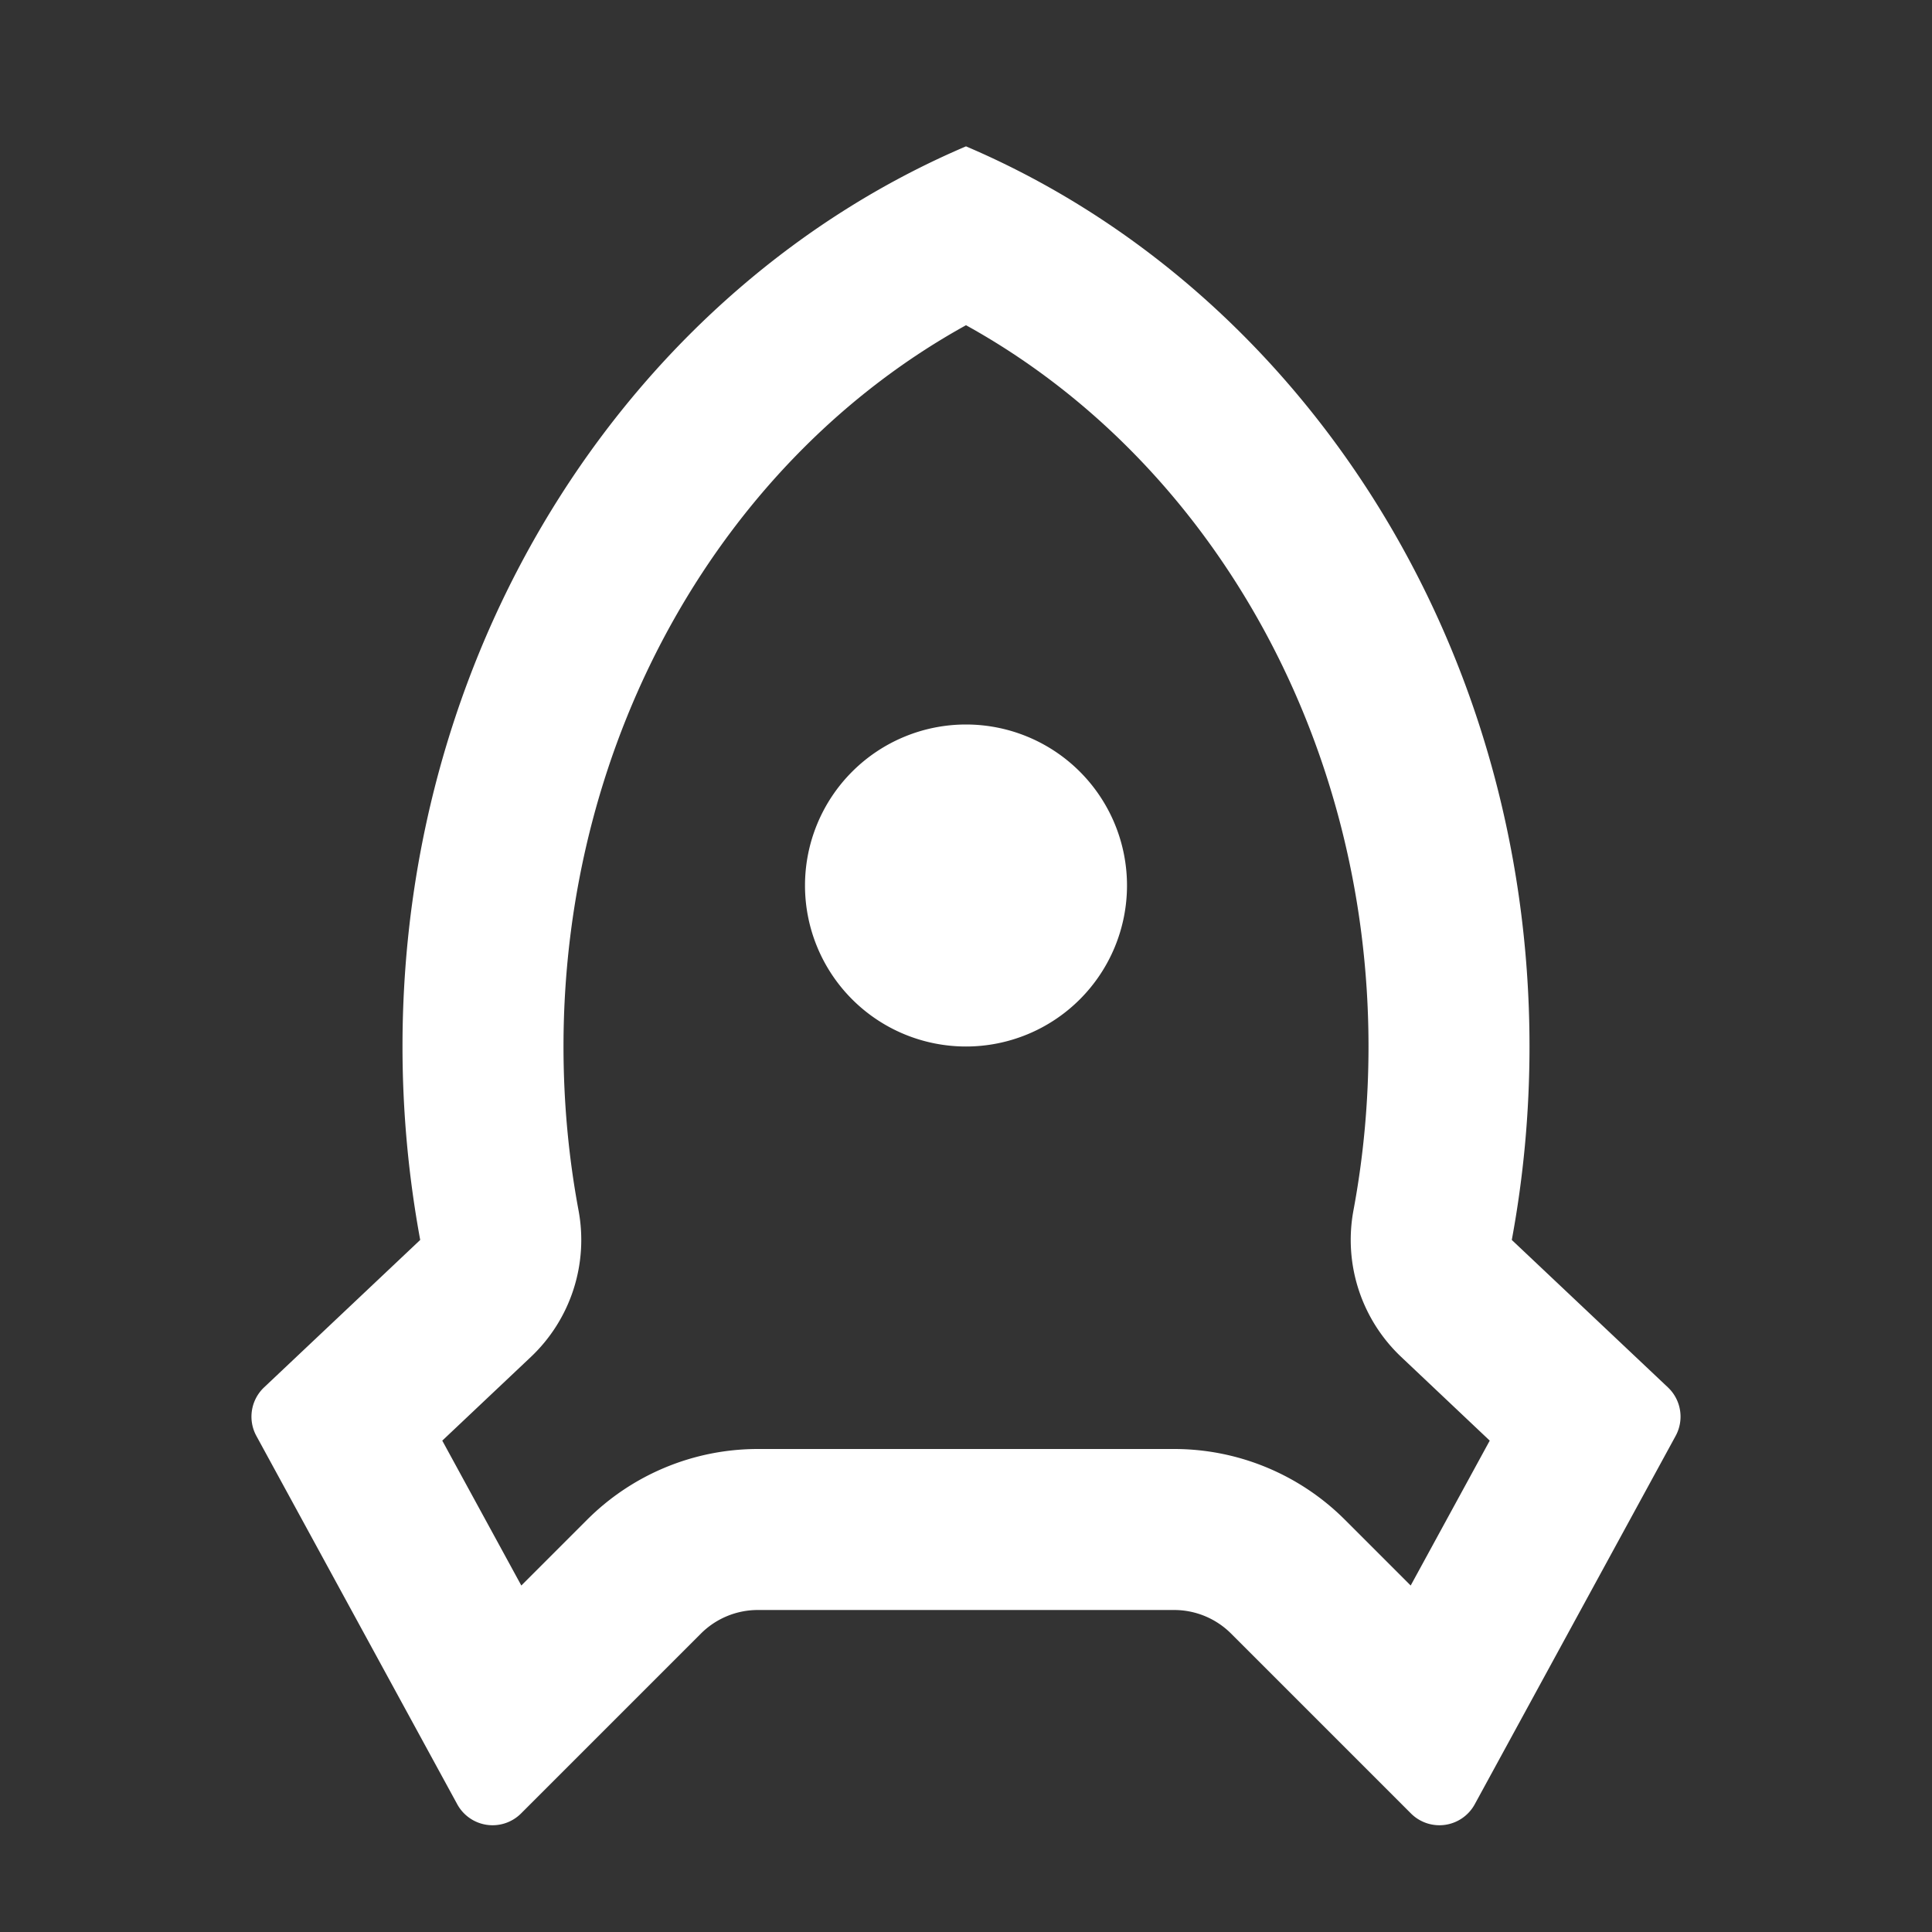 <?xml version="1.0" standalone="no"?><!DOCTYPE svg PUBLIC "-//W3C//DTD SVG 1.1//EN" "http://www.w3.org/Graphics/SVG/1.1/DTD/svg11.dtd"><svg class="icon" width="200px" height="200.00px" viewBox="0 0 1024 1024" version="1.1" xmlns="http://www.w3.org/2000/svg"><rect x="0" y="0" width="1024" height="1024" fill="#333333" stroke="none"/><path fill="#ffffff" d="M213.333 554.667c0-217.088 123.861-402.603 298.667-477.099C686.805 152.064 810.667 337.579 810.667 554.667c0 35.115-3.243 69.376-9.387 102.528l82.773 78.165a21.333 21.333 0 0 1 4.053 25.728l-106.453 195.2a21.333 21.333 0 0 1-33.835 4.864l-95.317-95.317a42.667 42.667 0 0 0-30.165-12.501H401.664a42.667 42.667 0 0 0-30.165 12.501l-95.317 95.317a21.333 21.333 0 0 1-33.835-4.864l-106.453-195.2a21.333 21.333 0 0 1 4.053-25.728l82.773-78.165C216.619 624.043 213.333 589.781 213.333 554.667z m62.976 285.696l34.859-34.859A128 128 0 0 1 401.664 768h220.672a128 128 0 0 1 90.496 37.504l34.859 34.859 41.899-76.8-46.933-44.373a85.333 85.333 0 0 1-25.301-77.653c5.291-28.331 7.979-57.387 7.979-86.869 0-165.12-85.12-311.467-213.333-382.293C383.787 243.2 298.667 389.547 298.667 554.667c0 29.483 2.688 58.539 7.979 86.912a85.333 85.333 0 0 1-25.301 77.653l-46.933 44.331 41.899 76.8zM512 554.667a85.333 85.333 0 1 1 0-170.667 85.333 85.333 0 0 1 0 170.667z" /></svg>